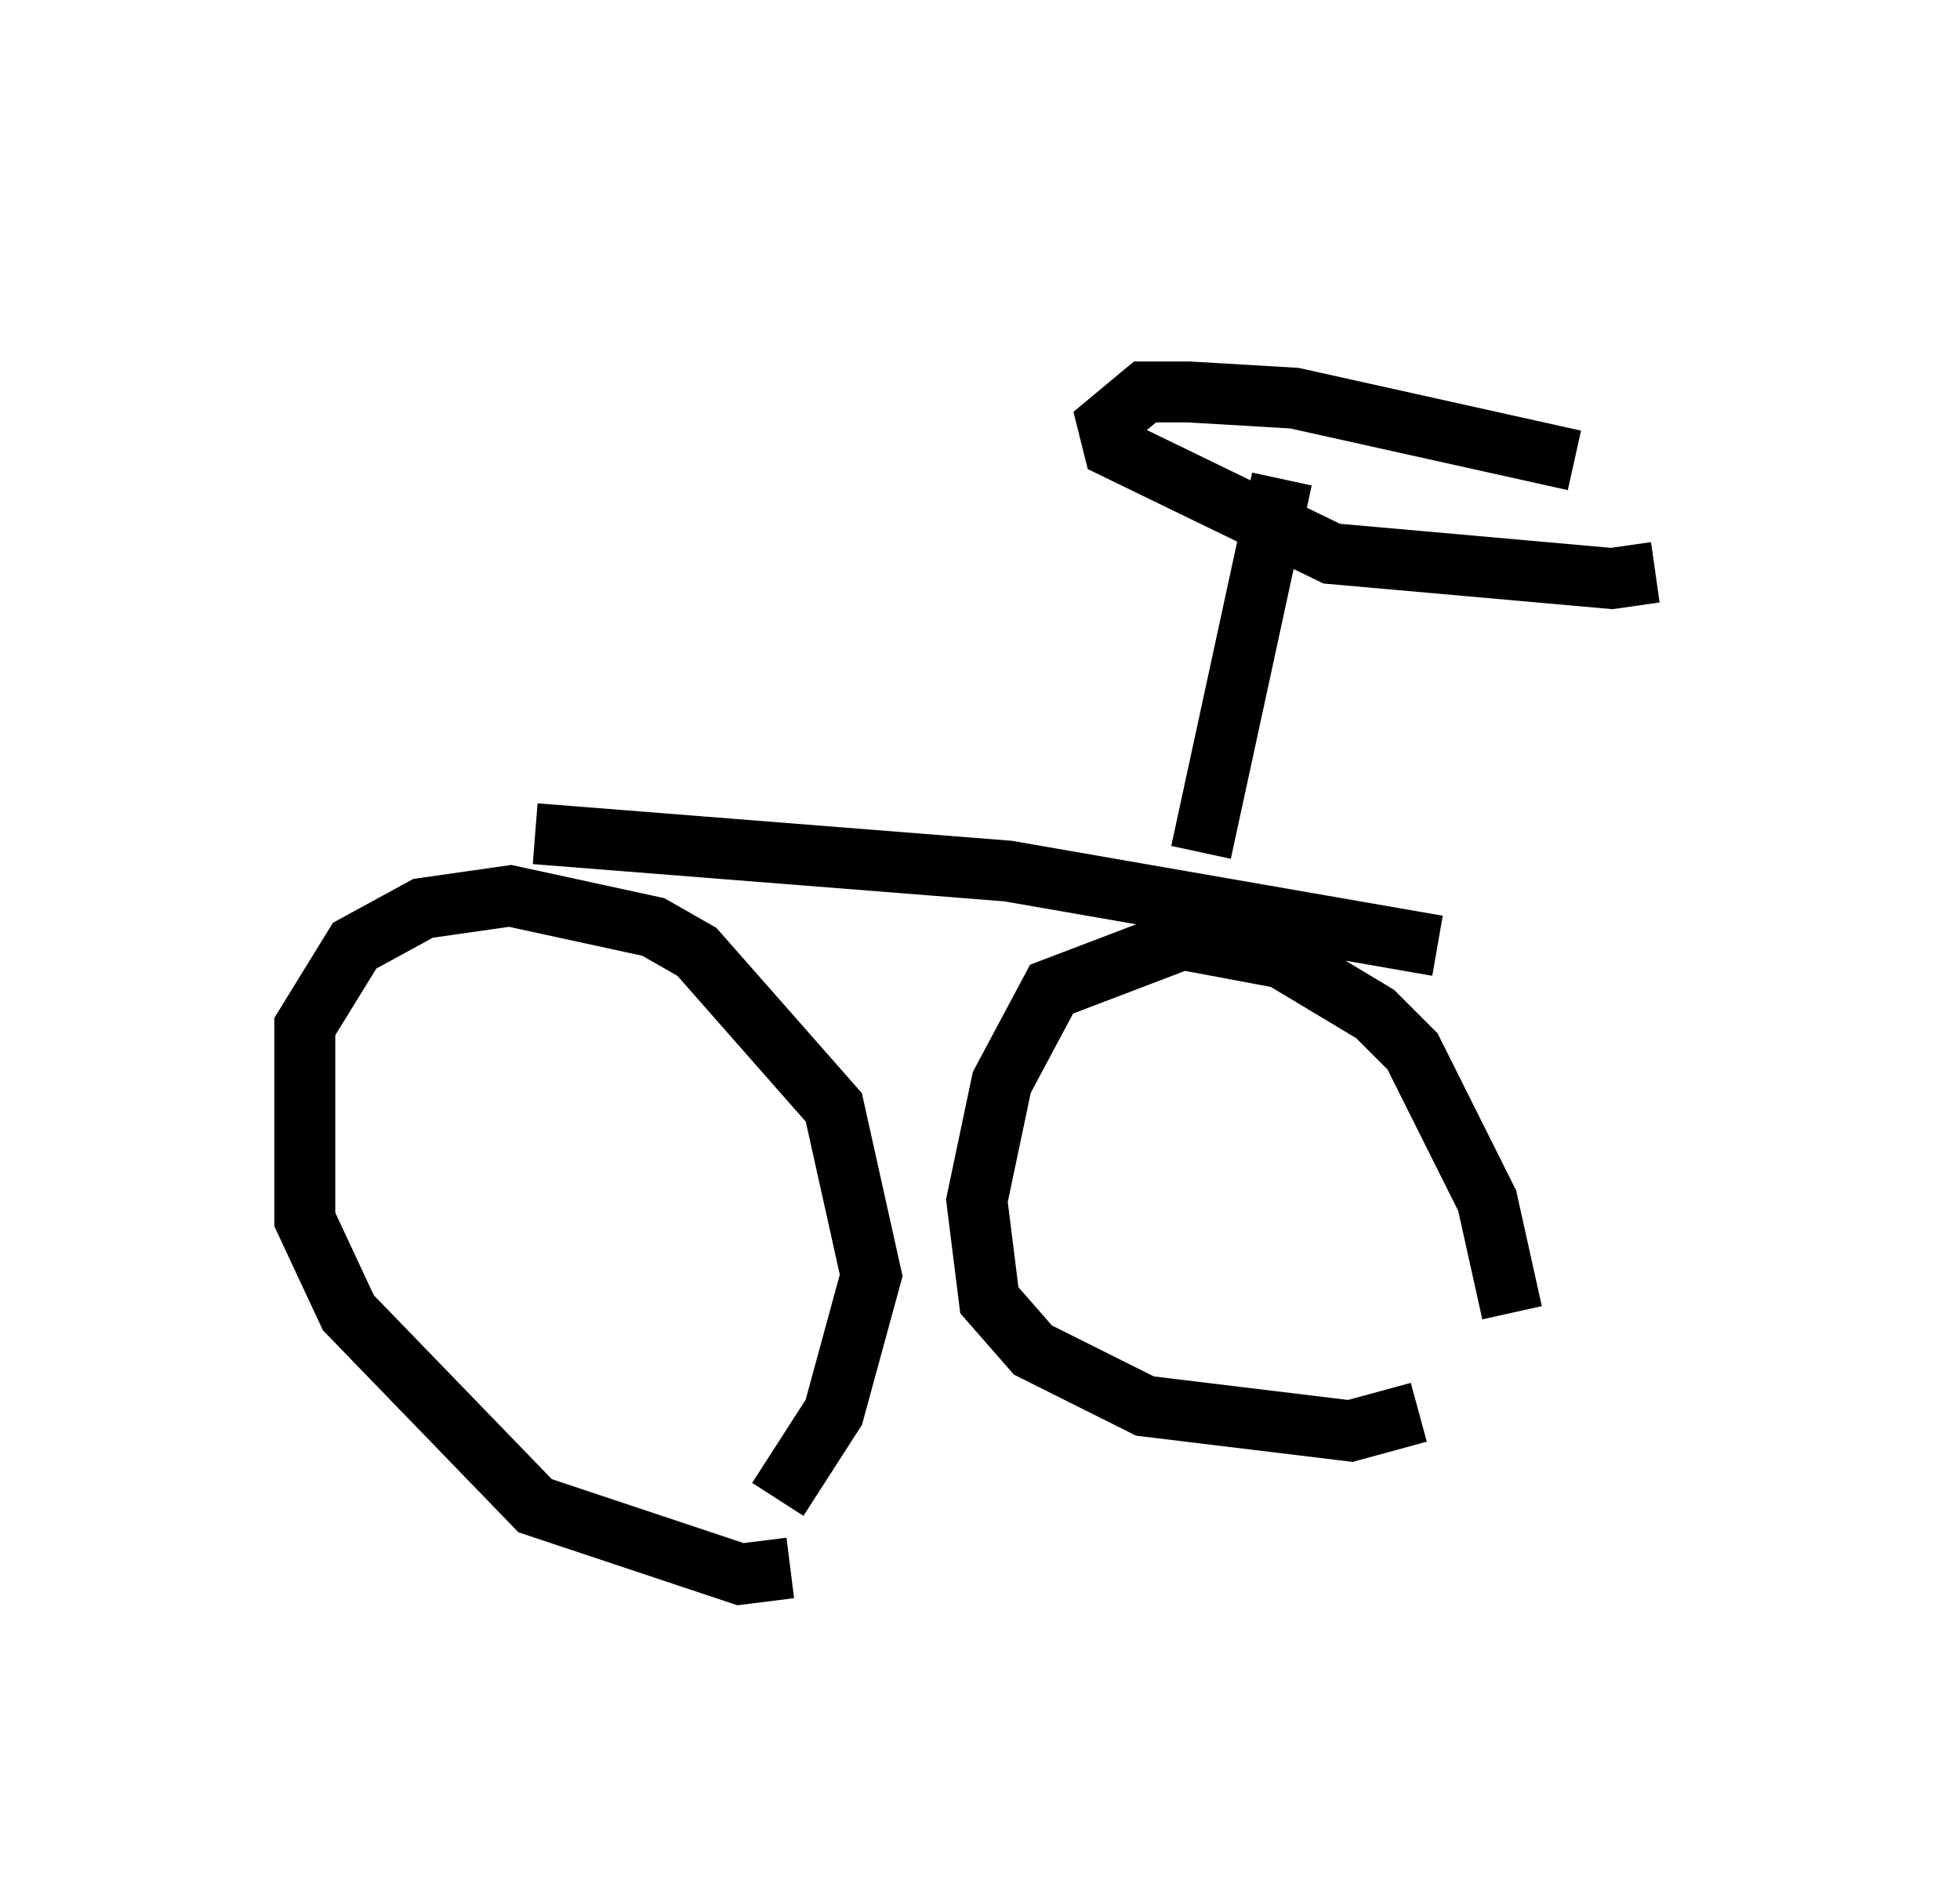 <?xml version="1.0" encoding="utf-8" ?>
<svg baseProfile="full" height="30.825" version="1.1" width="32.152" xmlns="http://www.w3.org/2000/svg" xmlns:ev="http://www.w3.org/2001/xml-events" xmlns:xlink="http://www.w3.org/1999/xlink"><defs /><rect fill="white" height="30.825" width="32.152" x="0" y="0" /><path d="M24.498, 22.252 m0.306, -0.715 l-0.408, -1.838 -1.225, -2.45 l-0.613, -0.613 -1.531, -0.919 l-1.633, -0.306 -2.144, 0.817 l-0.817, 1.531 -0.408, 1.94 l0.204, 1.633 0.715, 0.817 l1.838, 0.919 3.369, 0.408 l1.123, -0.306 m-10.515, 1.429 l0.919, -1.429 0.613, -2.246 l-0.613, -2.756 -2.246, -2.552 l-0.715, -0.408 -2.348, -0.51 l-1.429, 0.204 -1.123, 0.613 l-0.817, 1.327 0.0, 3.165 l0.715, 1.531 3.063, 3.165 l3.369, 1.123 0.817, -0.102 m10.617, -10.208 l-7.044, -1.225 -7.758, -0.613 m12.25, -5.819 l-1.327, 6.125 m6.125, -6.431 l-4.594, -1.021 -1.735, -0.102 l-0.715, 0.0 -0.613, 0.51 l0.102, 0.408 3.573, 1.735 l4.594, 0.408 0.715, -0.102 m-16.946, -4.39 " fill="none" stroke="black" stroke-width="1" /></svg>